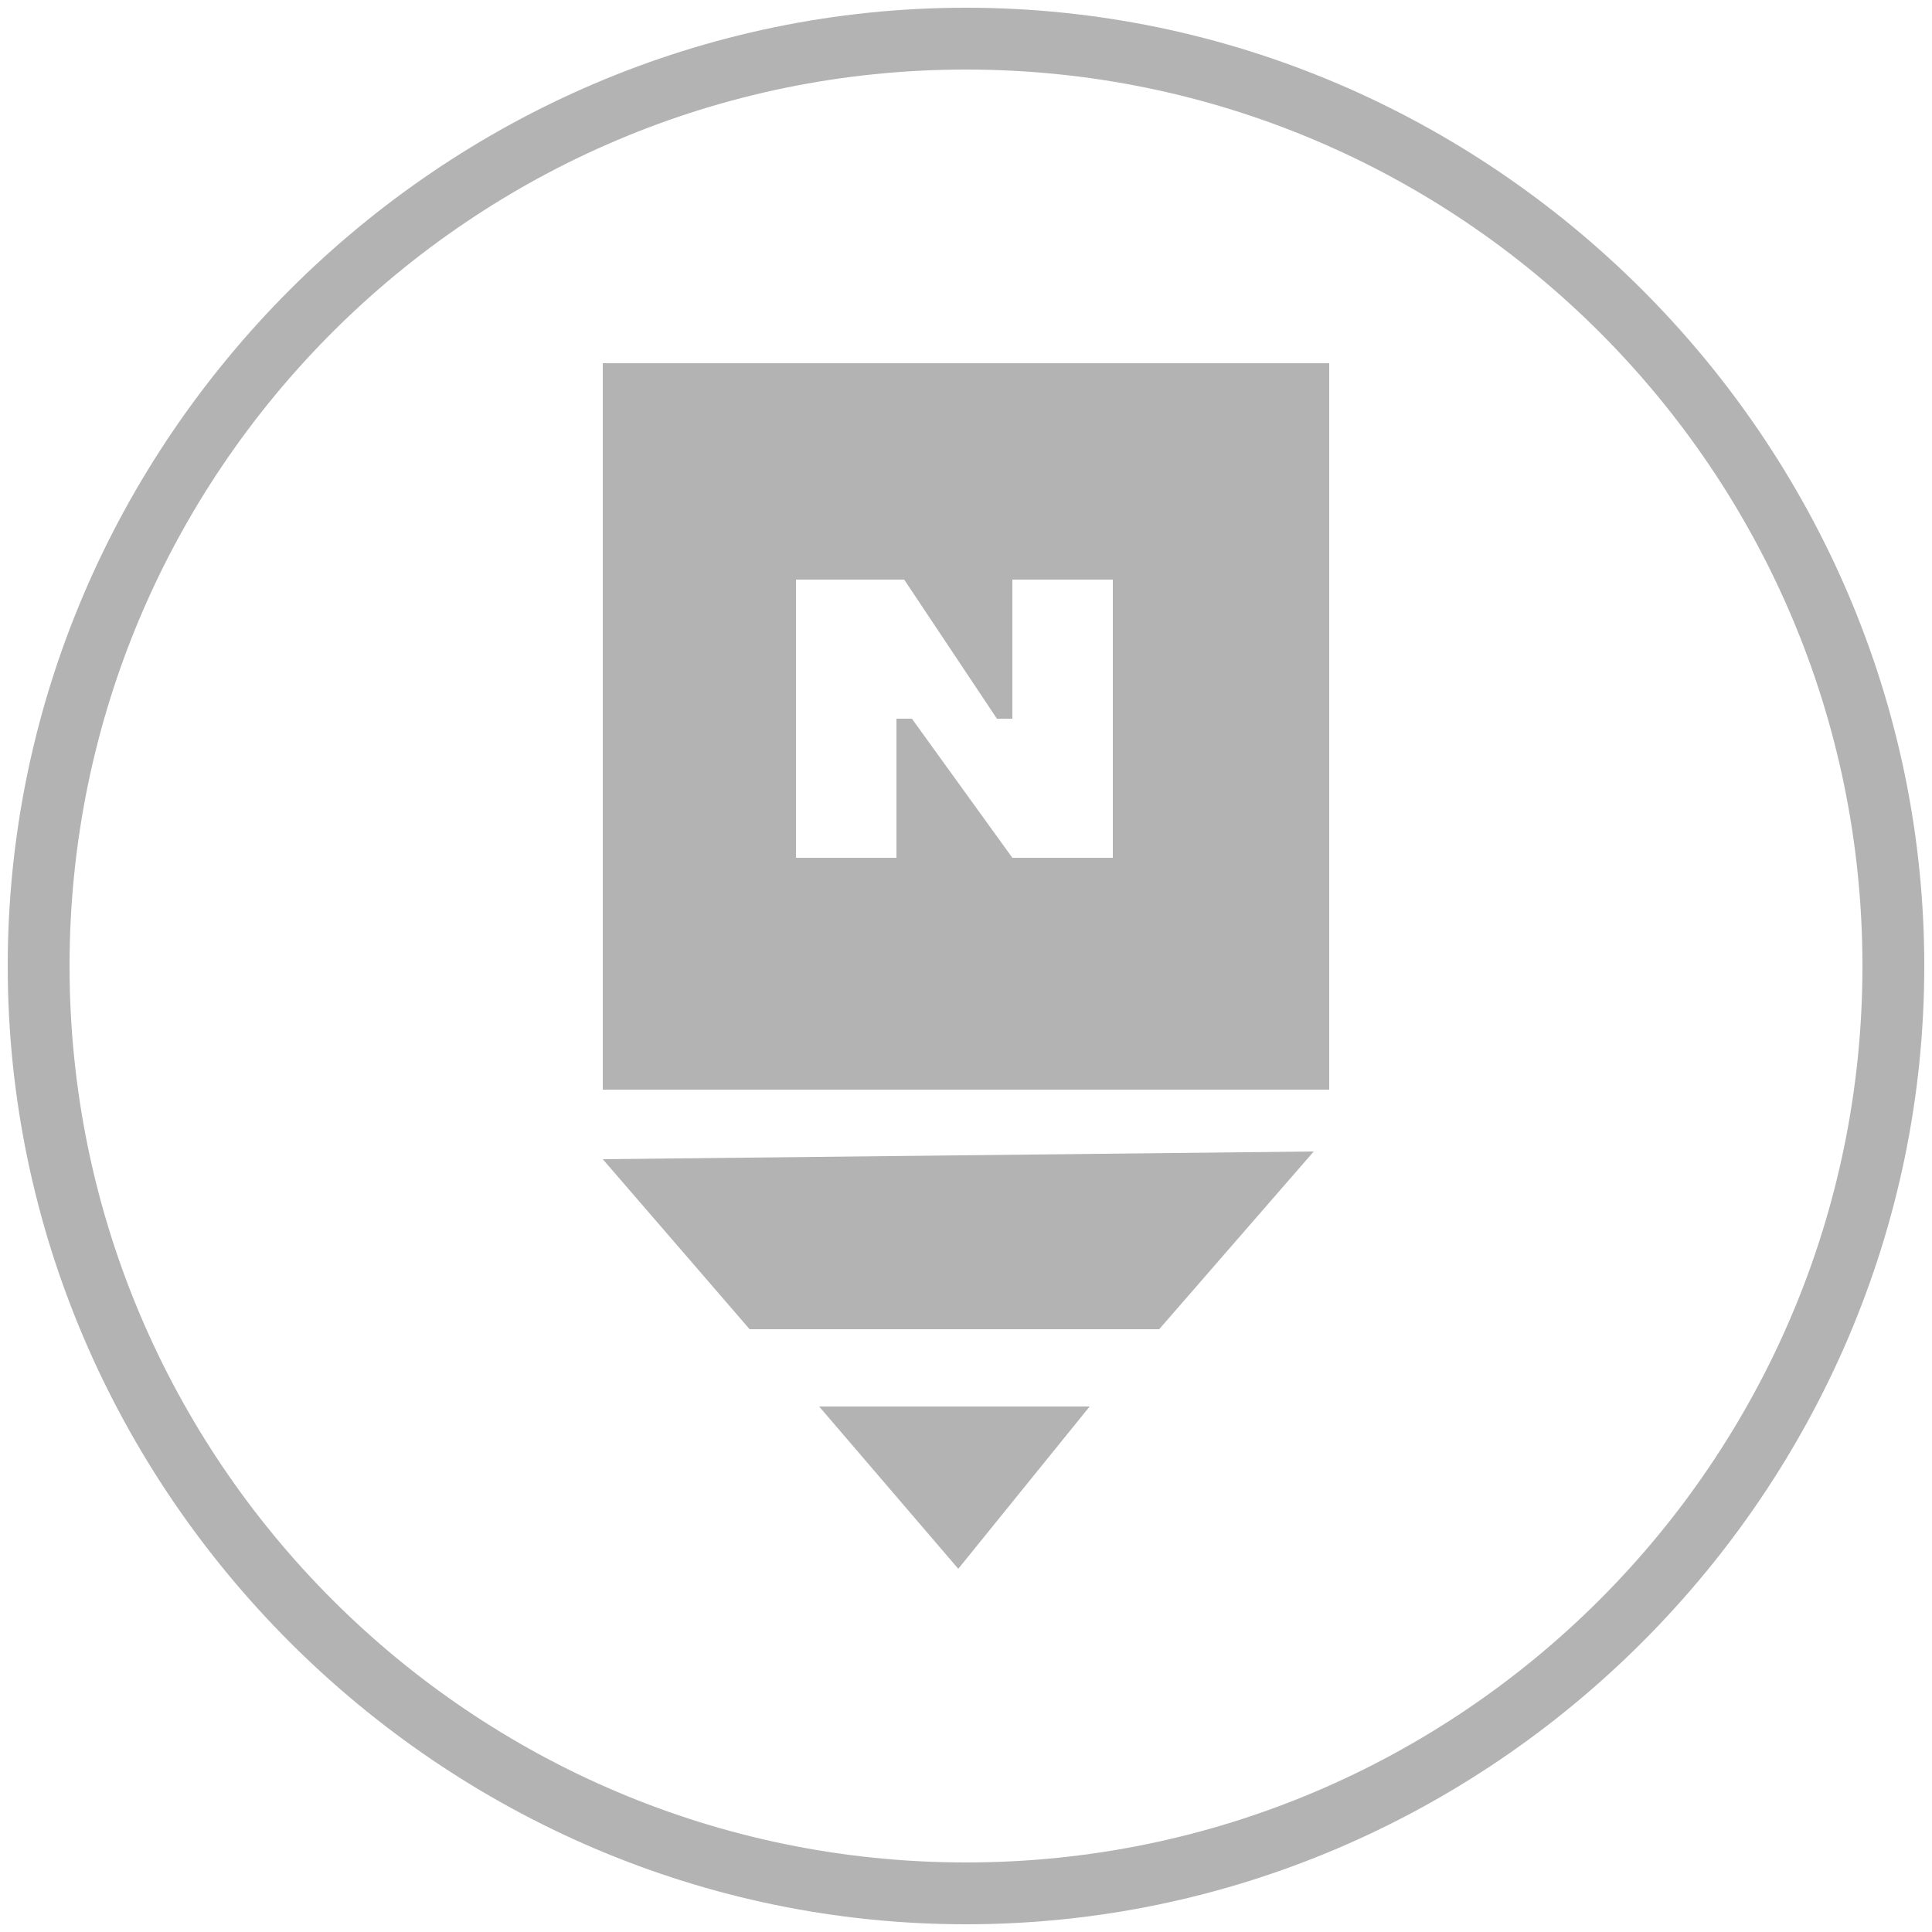 <?xml version="1.0" encoding="utf-8"?>
<!-- Generator: Adobe Illustrator 23.1.0, SVG Export Plug-In . SVG Version: 6.00 Build 0)  -->
<svg version="1.1" id="레이어_1" xmlns="http://www.w3.org/2000/svg" xmlns:xlink="http://www.w3.org/1999/xlink" x="0px"
	 y="0px" viewBox="0 0 25 25" style="enable-background:new 0 0 25 25;" xml:space="preserve">
<style type="text/css">
	.st0{fill:#B3B3B3;}
	.st1{fill:none;}
</style>
<title>자산 3</title>
<path class="st0" d="M12.5,24.9c-6.8,0-12.4-5.6-12.4-12.4S5.7,0.1,12.5,0.1s12.4,5.6,12.4,12.4C24.9,19.3,19.3,24.9,12.5,24.9z
	 M12.5,0.9C6.1,0.9,0.9,6.1,0.9,12.5s5.2,11.6,11.6,11.6s11.6-5.2,11.6-11.6C24.1,6.1,18.9,0.9,12.5,0.9z"/>
<g>
	<path class="st0" d="M7.8,14.1h9.4V4.7H7.8V14.1z M14.4,11.1h-1.3l-1.3-1.8h-0.2v1.8h-1.3V7.5h1.4l1.2,1.8h0.2V7.5h1.3V11.1z"/>
	<polygon class="st0" points="7.8,15 9.7,17.2 15,17.2 17,14.9 	"/>
	<polygon class="st0" points="10.6,18.2 12.4,20.3 14.1,18.2 	"/>
</g>
<rect x="0.1" y="0.1" class="st1" width="24.8" height="24.8"/>
</svg>

